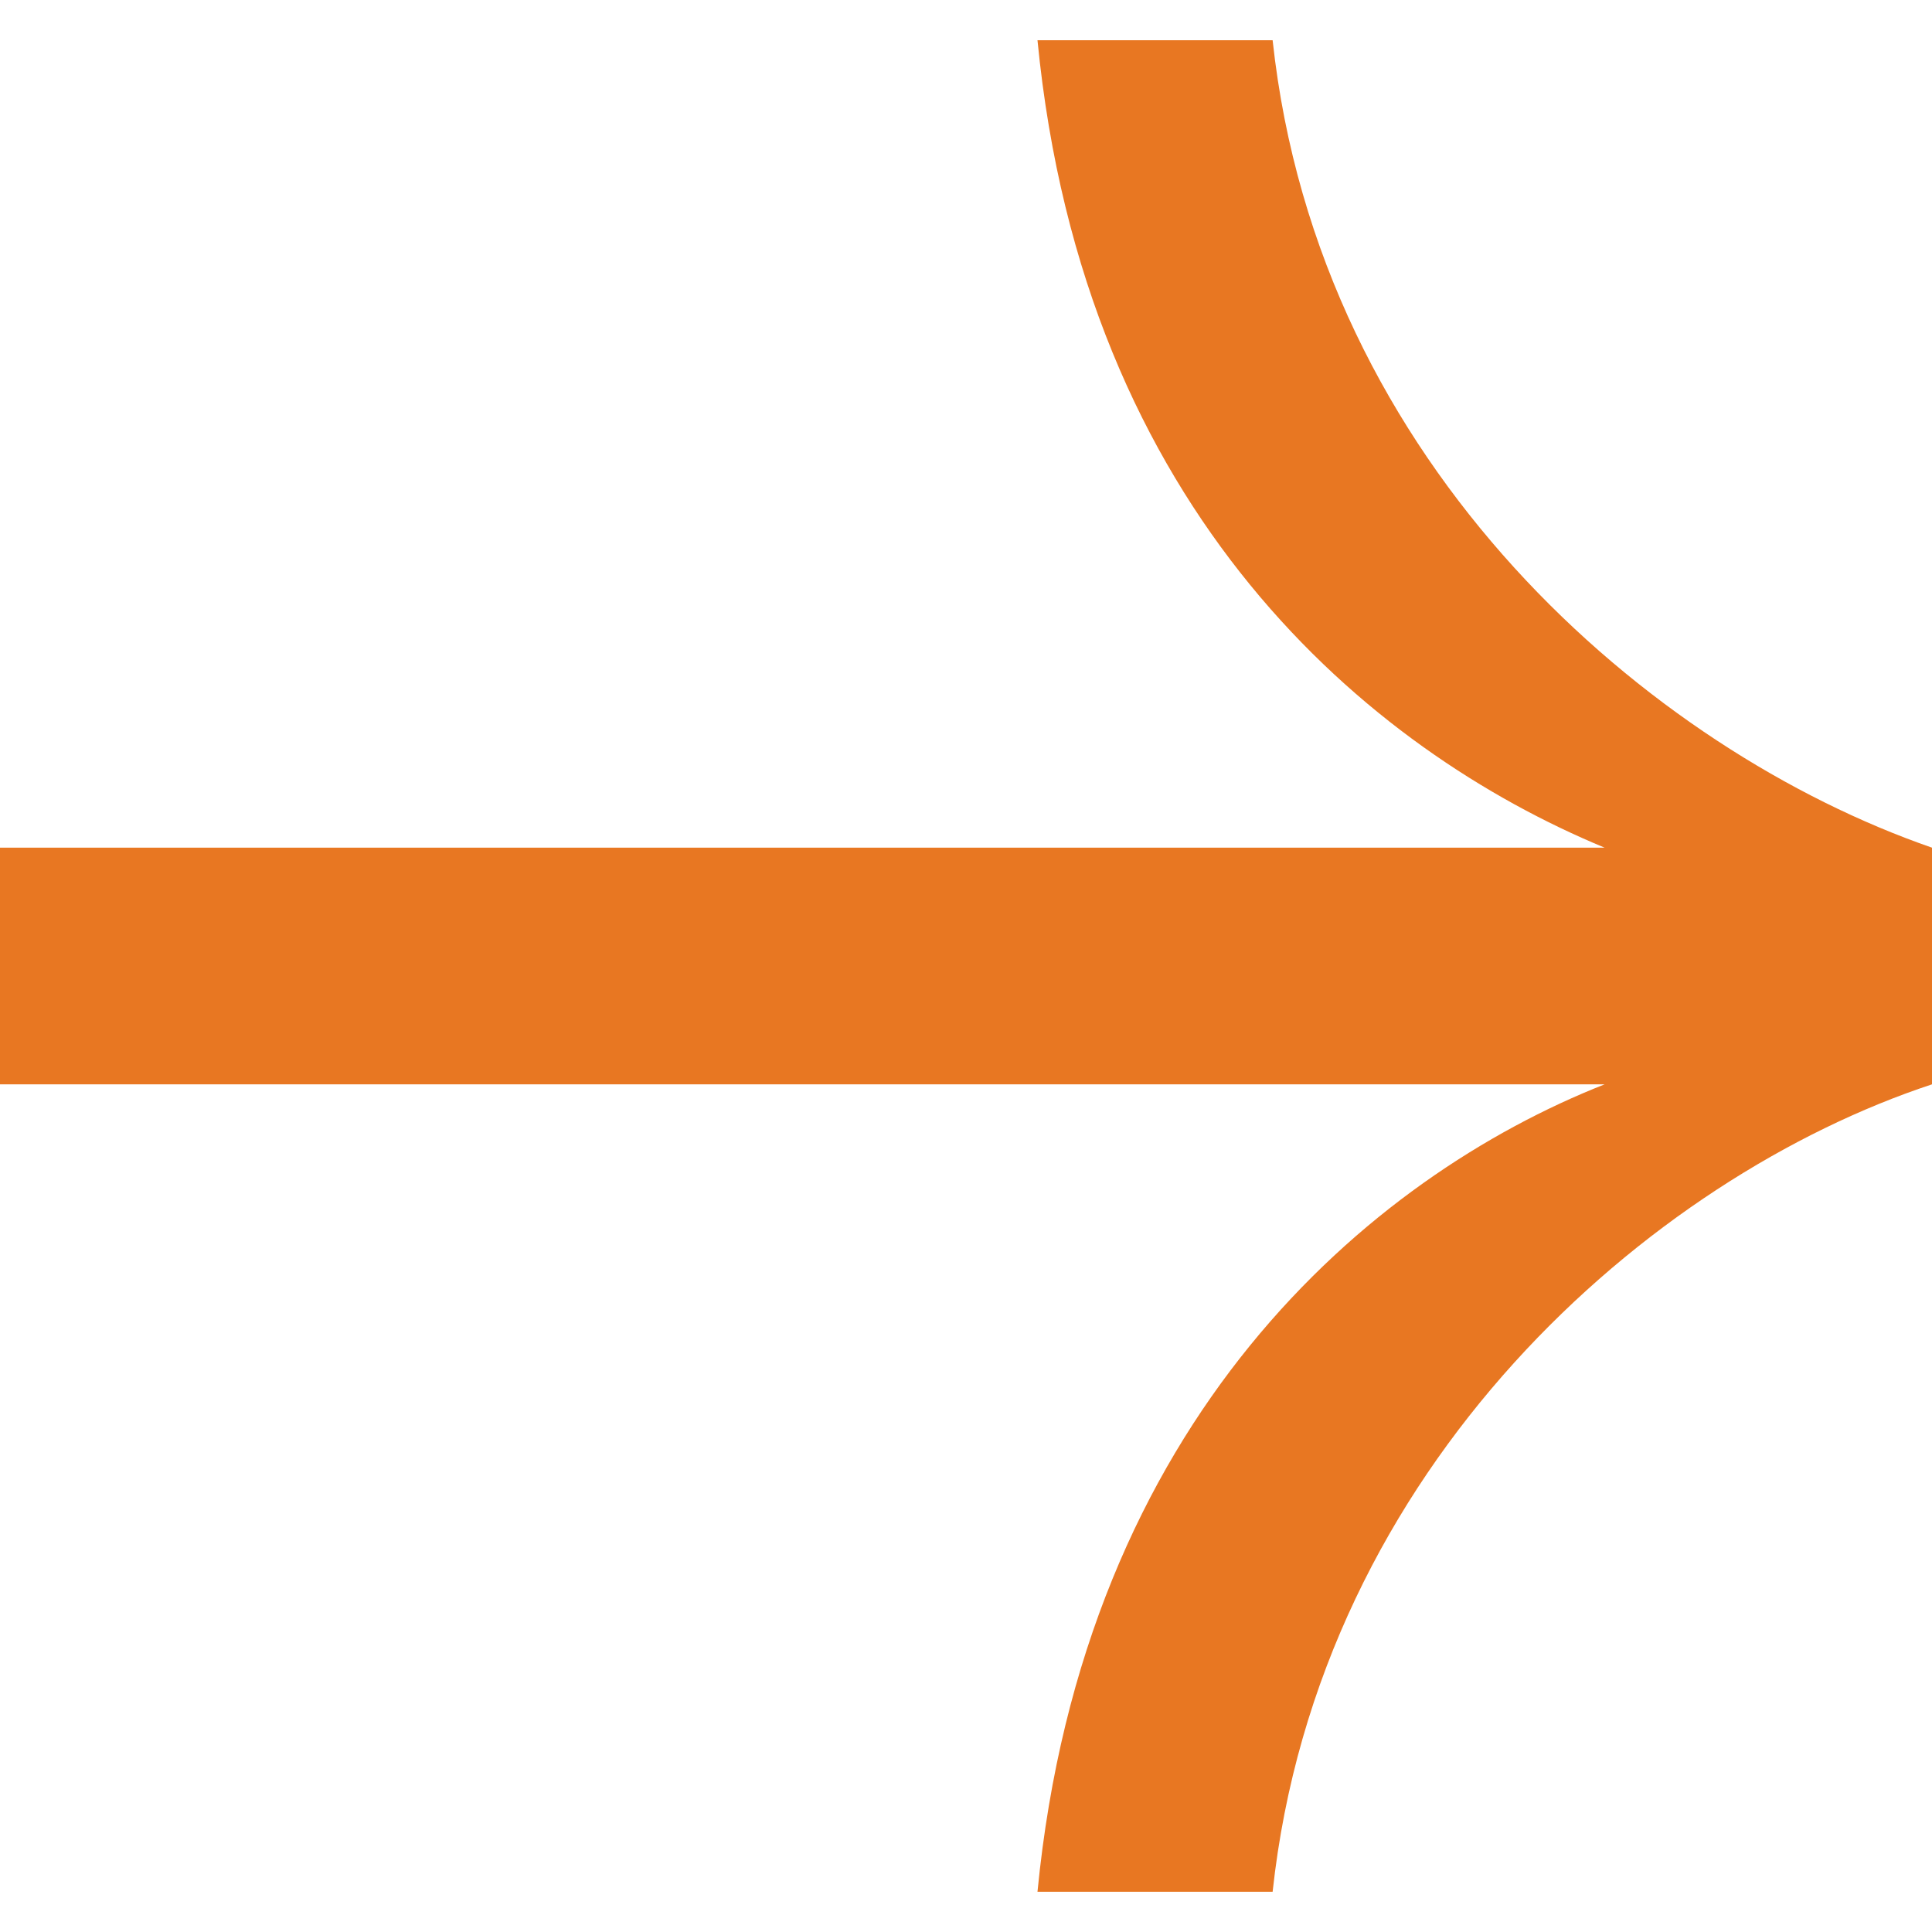  <svg xmlns='http://www.w3.org/2000/svg' viewBox='0 0 24 24'><path d='M24 13.47V10.53C20.506 9.32 16.382 5.803 15.809 0.5H12.888C13.461 6.38 17.012 9.32 19.933 10.53L0 10.53V13.47L19.933 13.47C17.012 14.623 13.461 17.62 12.888 23.5H15.809C16.382 18.197 20.506 14.623 24 13.47Z' fill='#E87722'/></svg>